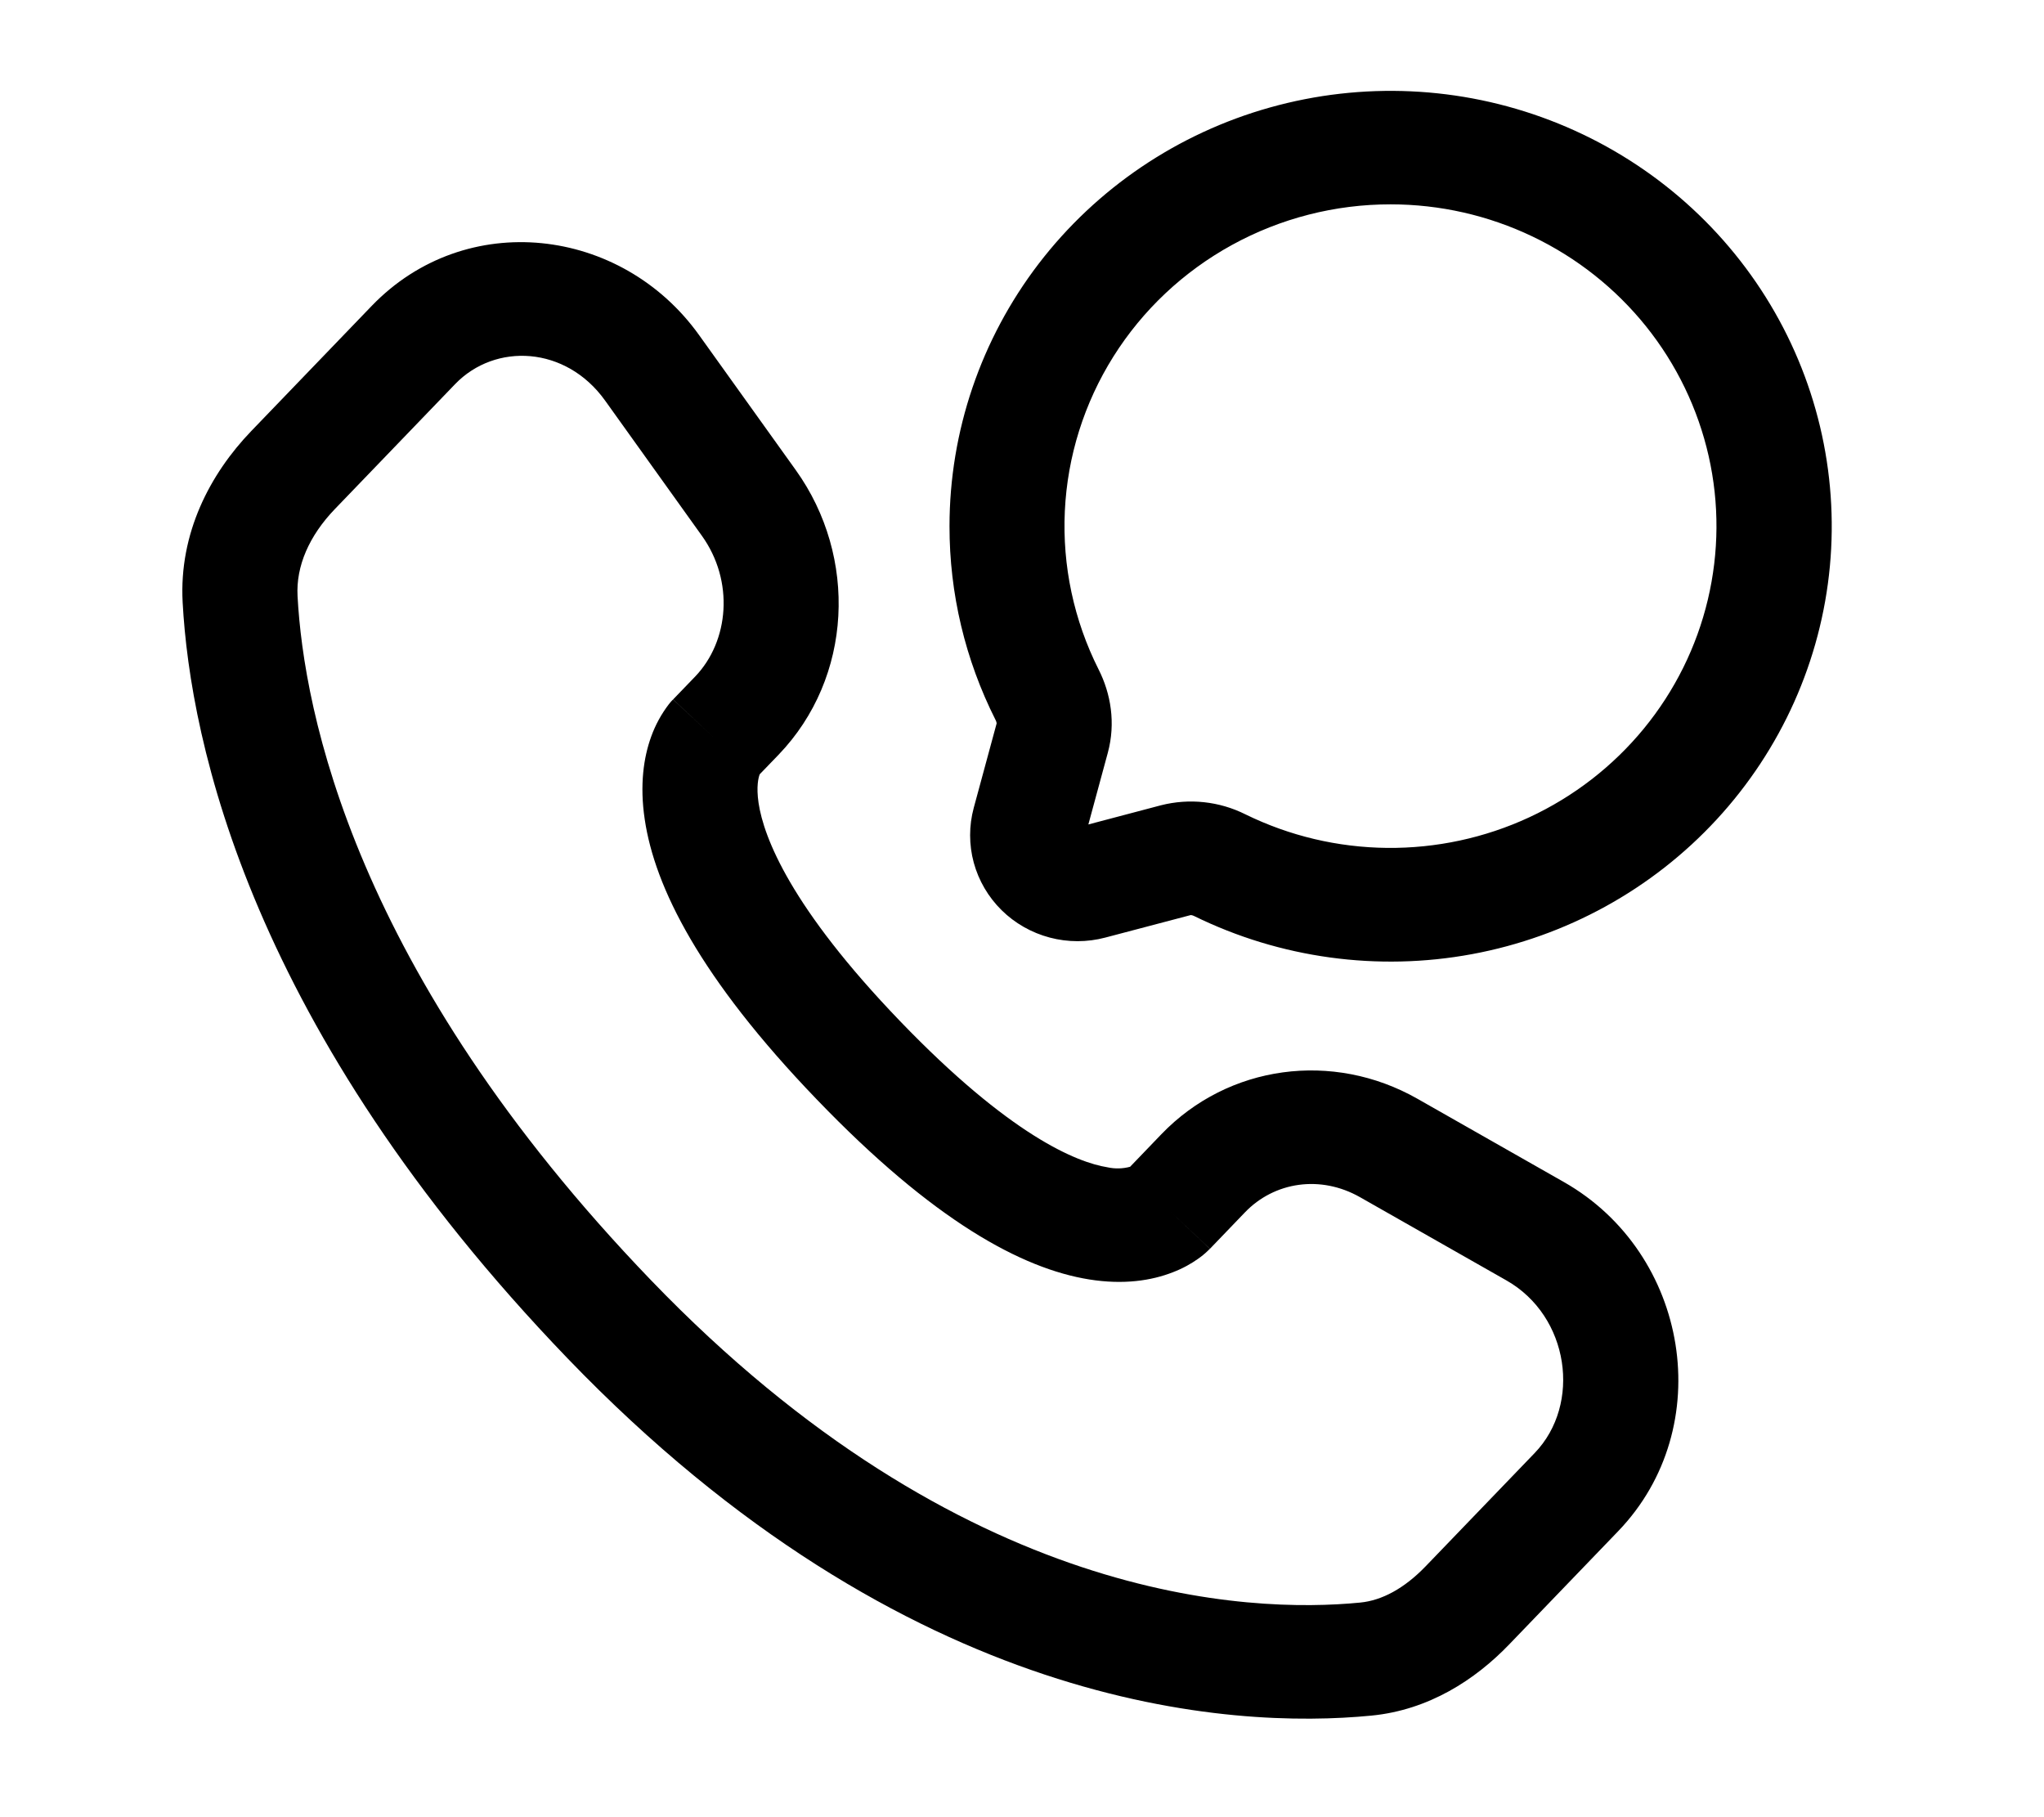 <svg width="45" height="40" viewBox="0 0 45 40" fill="none" xmlns="http://www.w3.org/2000/svg">
<path fill-rule="evenodd" clip-rule="evenodd" d="M30.616 4.498C29.393 4.497 28.191 4.805 27.123 5.392C26.055 5.978 25.156 6.824 24.512 7.849C23.868 8.875 23.5 10.045 23.443 11.25C23.386 12.455 23.642 13.654 24.186 14.735C24.456 15.268 24.566 15.918 24.389 16.571L23.961 18.148L25.559 17.726C26.183 17.567 26.845 17.638 27.42 17.926C28.389 18.401 29.454 18.653 30.536 18.664C31.618 18.675 32.688 18.445 33.667 17.991C34.646 17.536 35.508 16.869 36.189 16.04C36.87 15.21 37.352 14.24 37.599 13.2C37.846 12.161 37.853 11.08 37.617 10.038C37.381 8.997 36.91 8.021 36.239 7.184C35.567 6.347 34.712 5.671 33.739 5.206C32.765 4.74 31.698 4.498 30.616 4.498ZM20.904 11.581C20.905 9.497 21.594 7.47 22.866 5.807C24.14 4.144 25.927 2.936 27.958 2.366C29.99 1.796 32.154 1.894 34.123 2.647C36.093 3.4 37.76 4.765 38.872 6.537C39.984 8.309 40.48 10.39 40.286 12.465C40.092 14.54 39.217 16.496 37.795 18.037C36.373 19.578 34.481 20.619 32.405 21.003C30.329 21.387 28.183 21.092 26.292 20.165C26.271 20.154 26.248 20.146 26.224 20.143H26.213L24.334 20.638C23.934 20.744 23.512 20.744 23.111 20.638C22.71 20.532 22.344 20.324 22.051 20.035C21.757 19.745 21.546 19.384 21.438 18.989C21.331 18.593 21.331 18.177 21.438 17.781L21.941 15.926V15.915C21.937 15.891 21.929 15.868 21.918 15.848C21.249 14.522 20.902 13.062 20.904 11.581ZM8.183 6.734C10.254 4.584 13.679 4.986 15.391 7.376L17.52 10.348C18.889 12.259 18.774 14.915 17.14 16.614L16.726 17.043C16.726 17.046 16.726 17.049 16.722 17.053C16.7 17.114 16.646 17.306 16.7 17.673C16.814 18.433 17.406 19.974 19.818 22.48C22.237 24.993 23.703 25.586 24.384 25.695C24.547 25.731 24.718 25.727 24.88 25.683L25.569 24.966C27.045 23.433 29.346 23.131 31.202 24.184L34.428 26.018C37.186 27.584 37.828 31.416 35.624 33.706L33.225 36.198C32.477 36.976 31.455 37.641 30.194 37.764C27.113 38.065 19.977 37.673 12.496 29.901C5.514 22.648 4.188 16.34 4.021 13.258C3.939 11.735 4.626 10.43 5.531 9.489L8.183 6.734ZM13.322 8.818C12.458 7.611 10.902 7.539 10.019 8.456L7.367 11.211C6.81 11.793 6.514 12.458 6.551 13.124C6.686 15.641 7.786 21.378 14.332 28.18C21.196 35.311 27.522 35.513 29.945 35.276C30.423 35.23 30.916 34.966 31.388 34.476L33.786 31.985C34.823 30.91 34.551 28.971 33.164 28.184L29.939 26.351C29.072 25.86 28.057 26.011 27.407 26.688L26.638 27.488L25.72 26.626C26.637 27.488 26.637 27.488 26.635 27.489L26.633 27.493L26.628 27.498L26.616 27.508L26.593 27.531C26.522 27.6 26.445 27.662 26.363 27.718C26.228 27.813 26.049 27.918 25.821 28.005C25.355 28.188 24.74 28.285 23.978 28.163C22.495 27.924 20.553 26.875 17.982 24.201C15.402 21.521 14.414 19.523 14.194 18.035C14.081 17.278 14.17 16.673 14.336 16.215C14.428 15.959 14.559 15.719 14.724 15.503L14.775 15.441L14.799 15.416L14.809 15.406L14.814 15.401L14.817 15.398C14.817 15.398 14.819 15.396 15.738 16.256L14.819 15.396L15.304 14.893C16.055 14.11 16.165 12.786 15.452 11.793L13.322 8.818Z" fill="black"/>
</svg>
